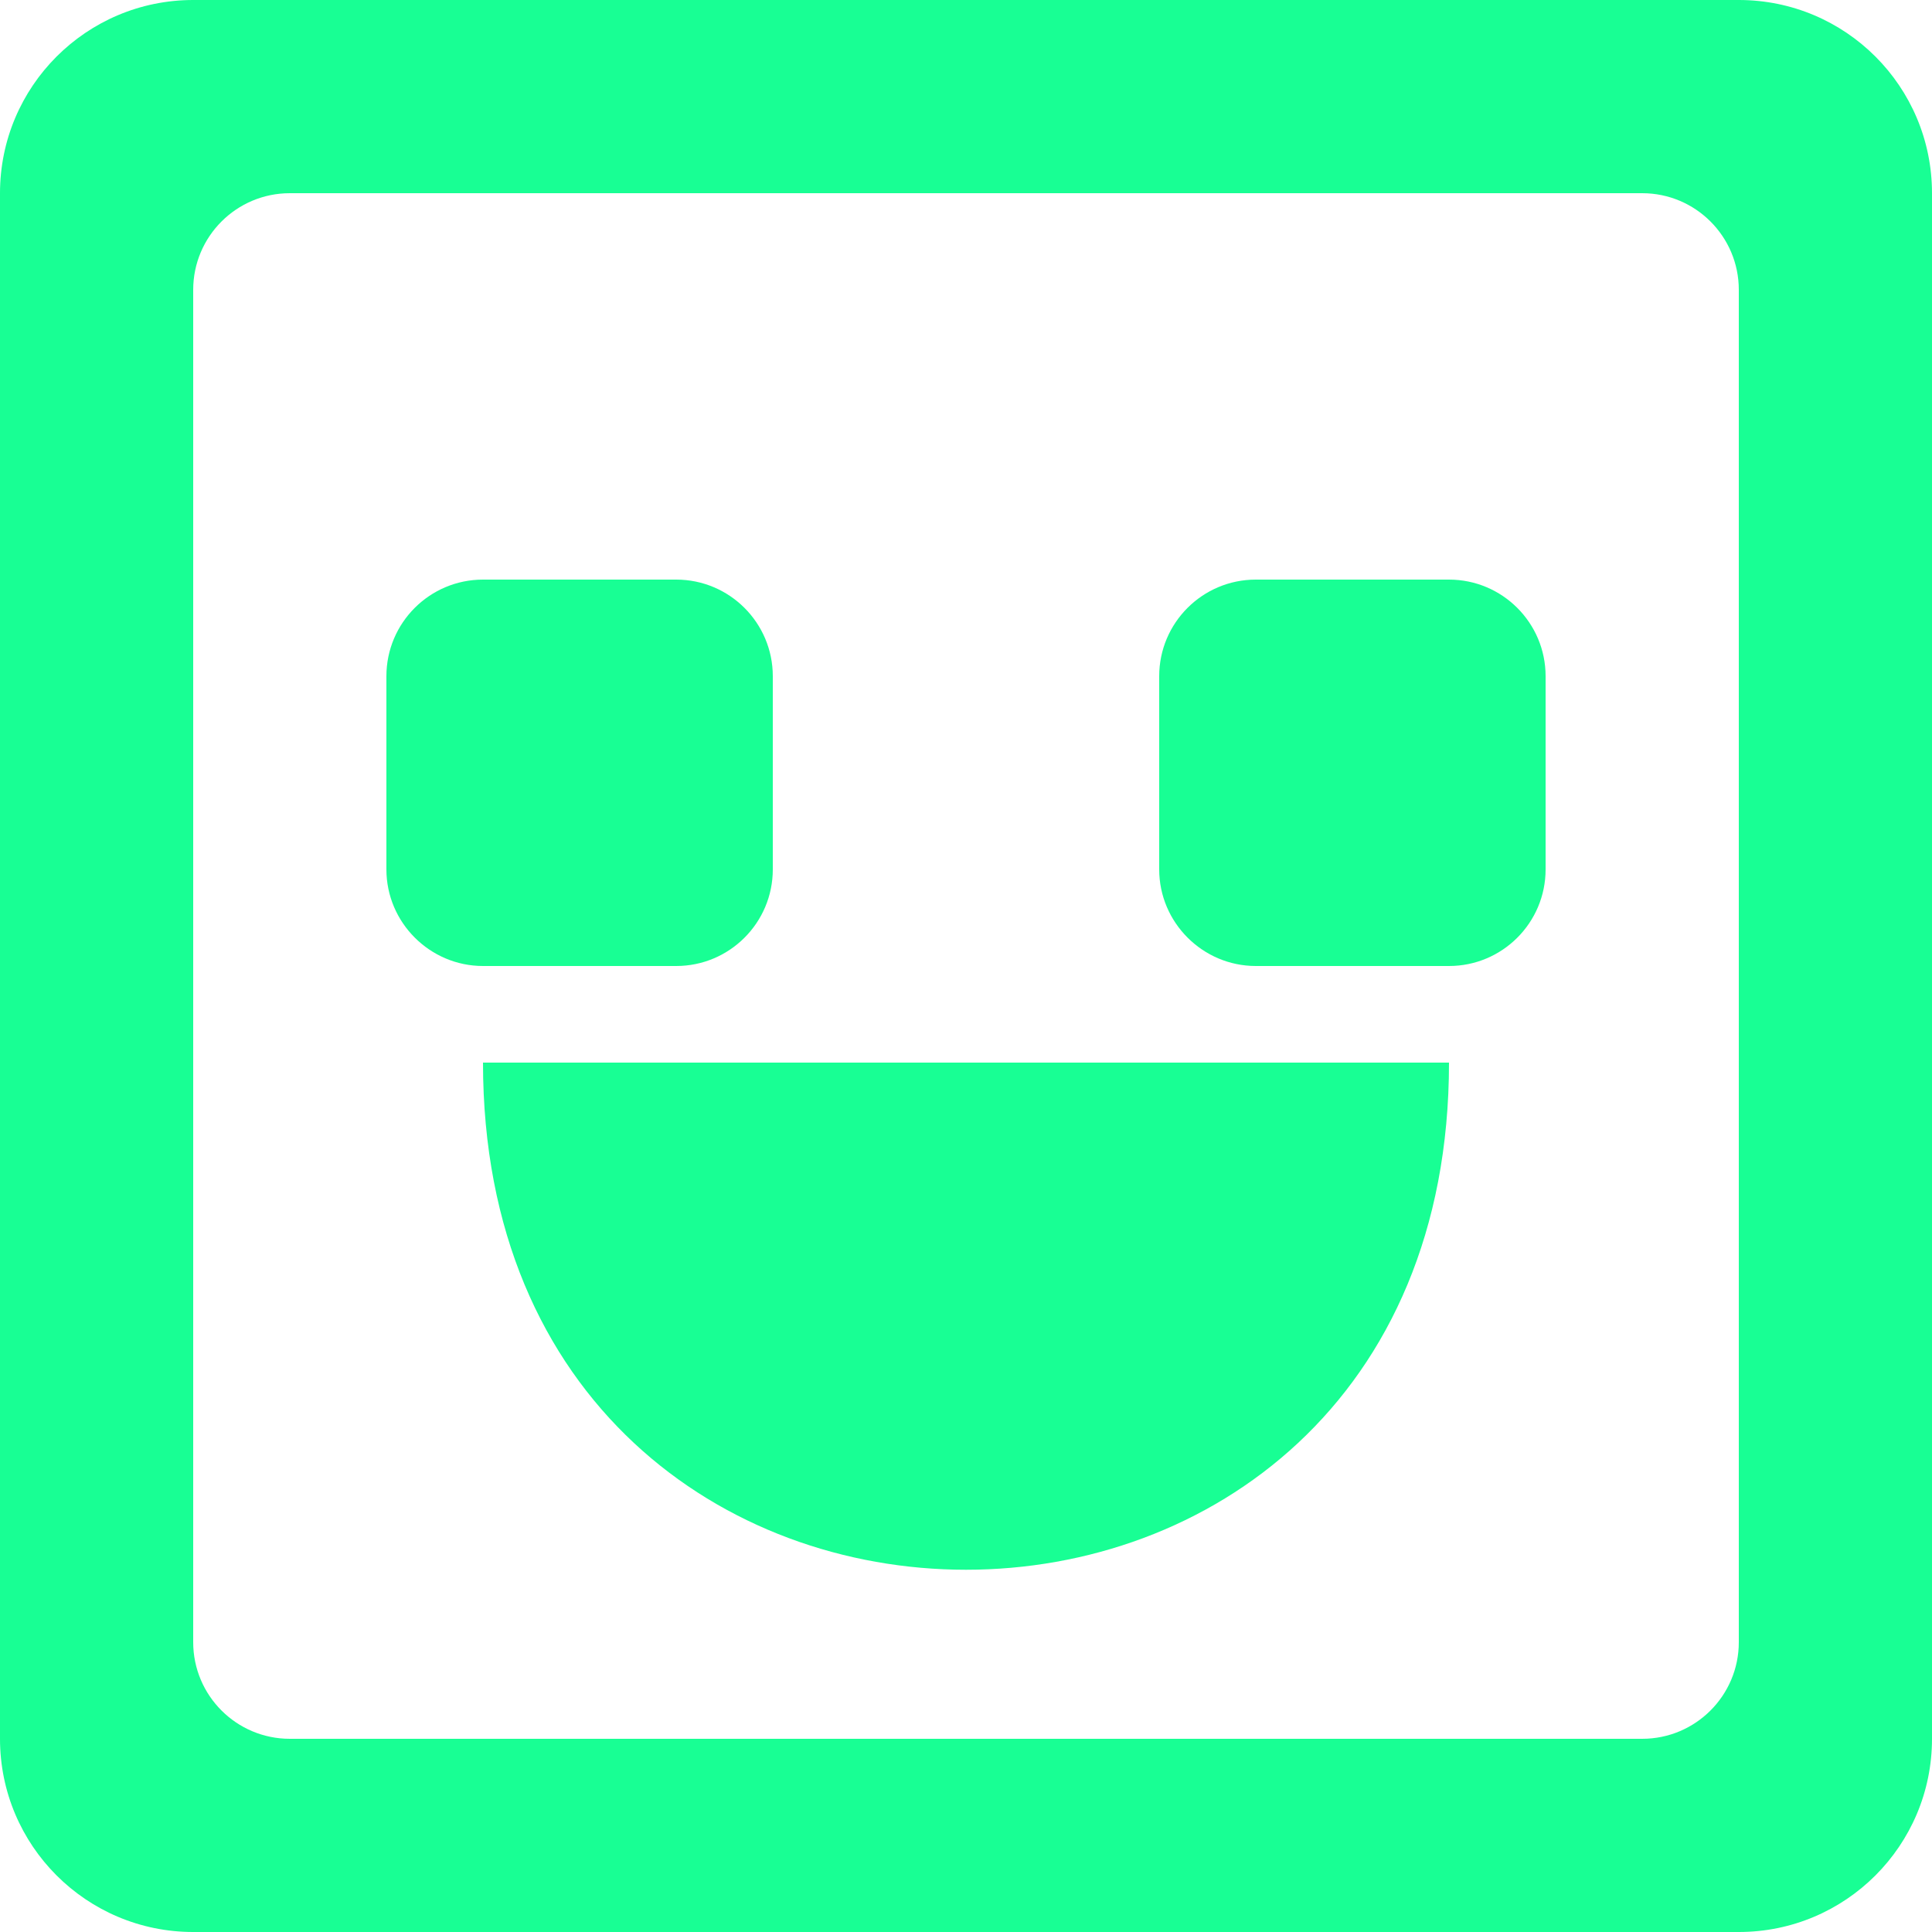 <?xml version="1.0" encoding="UTF-8" standalone="no"?>
<svg width="20px" height="20px" viewBox="0 0 20 20" version="1.1" xmlns="http://www.w3.org/2000/svg" xmlns:xlink="http://www.w3.org/1999/xlink">
    <!-- Generator: Sketch 3.8.1 (29687) - http://www.bohemiancoding.com/sketch -->
    <title>emoji_happy_square_round [#431]</title>
    <desc>Created with Sketch.</desc>
    <defs></defs>
    <g id="Page-1" stroke="none" stroke-width="1" fill="none" fill-rule="evenodd">
        <g id="Dribbble-Dark-Preview" transform="translate(-340, -6239)" fill="#18FF94">
            <g id="icons" transform="translate(56, 160)">
                <path d="M296,6086 C296,6085.448 296.448,6085 297,6085 L299,6085 C299.552,6085 300,6085.448 300,6086 L300,6088 C300,6088.552 299.552,6089 299,6089 L297,6089 C296.45,6089 296,6088.55 296,6088 L296,6086 Z M292,6088 C292,6088.552 291.552,6089 291,6089 L289,6089 C288.45,6089 288,6088.55 288,6088 L288,6086 C288,6085.448 288.448,6085 289,6085 L291,6085 C291.552,6085 292,6085.448 292,6086 L292,6088 Z M289,6090 L299,6090 C299,6097 289,6097 289,6090 L289,6090 Z M302,6096 C302,6096.552 301.552,6097 301,6097 L287,6097 C286.448,6097 286,6096.552 286,6096 L286,6082 C286,6081.448 286.448,6081 287,6081 L301,6081 C301.552,6081 302,6081.448 302,6082 L302,6096 Z M304,6081 C304,6079.895 303.105,6079 302,6079 L286,6079 C284.895,6079 284,6079.895 284,6081 L284,6097 C284,6098.105 284.895,6099 286,6099 L302,6099 C303.105,6099 304,6098.105 304,6097 L304,6081 Z" id="emoji_happy_square_round-[#431]"></path>
            </g>
        </g>
    </g>
</svg>